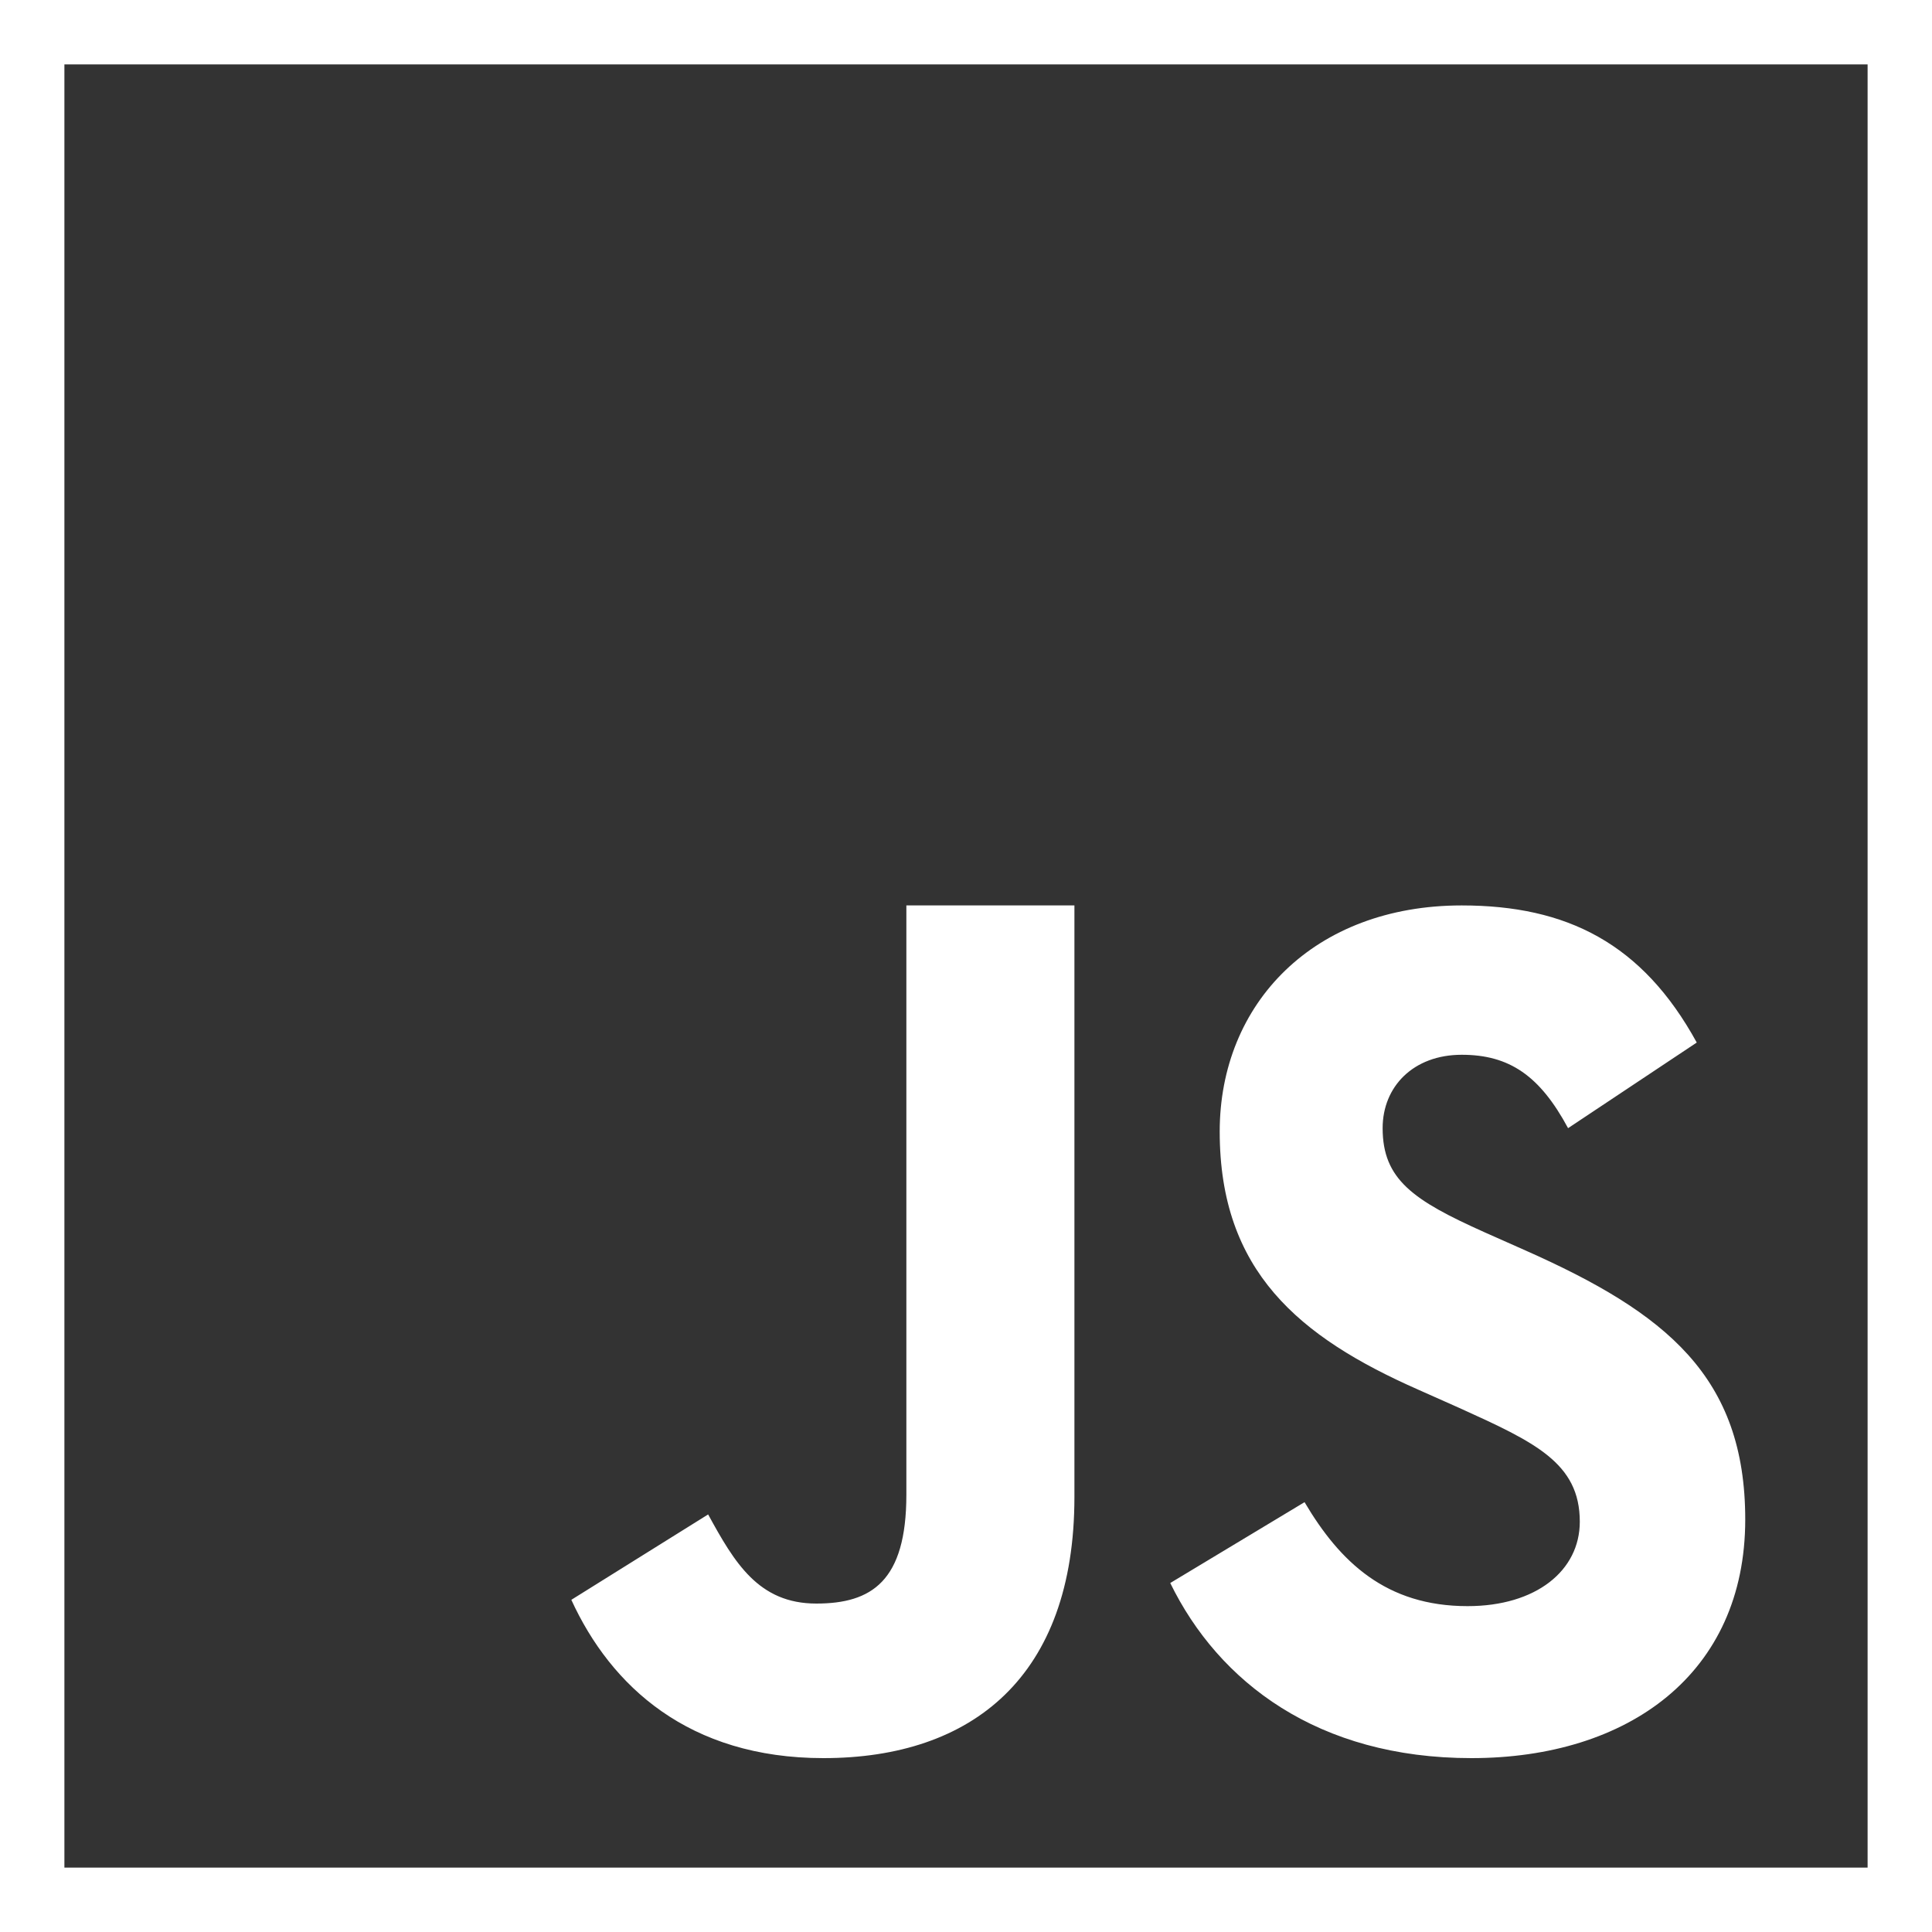 <?xml version="1.0" encoding="UTF-8" standalone="no"?>
<svg width="60px" height="60px" viewBox="0 0 60 60" version="1.1" xmlns="http://www.w3.org/2000/svg" xmlns:xlink="http://www.w3.org/1999/xlink">
    <rect x="0" y="0" width="60" height="60" fill="#333333" stroke="none"/>
    <!-- Generator: Sketch 3.6.1 (26313) - http://www.bohemiancoding.com/sketch -->
    <title>js</title>
    <desc>Created with Sketch.</desc>
    <defs></defs>
    <g id="Main" stroke="none" stroke-width="1" fill="none" fill-rule="evenodd">
        <g id="Desktop-HD" transform="translate(-490, -2759)" fill="#FFFFFF">
            <g id="section-3" transform="translate(0, 2160)">
                <g id="images" transform="translate(250, 359)">
                    <g id="js" transform="translate(240, 240)">
                        <path d="M0,0 L60,0 L60,60 L0,60 L0,0 Z M2,2 L58,2 L58,58 L2,58 L2,2 Z M40.514,46.651 C41.614,48.512 43.045,49.88 45.577,49.88 C47.703,49.88 49.062,48.779 49.062,47.257 C49.062,45.434 47.666,44.788 45.325,43.727 L44.042,43.156 C40.339,41.521 37.879,39.473 37.879,35.143 C37.879,31.155 40.811,28.119 45.395,28.119 C48.658,28.119 51.004,29.295 52.694,32.377 L48.698,35.036 C47.818,33.401 46.869,32.757 45.395,32.757 C43.892,32.757 42.939,33.745 42.939,35.036 C42.939,36.631 43.892,37.277 46.094,38.265 L47.377,38.835 C51.738,40.772 54.2,42.748 54.2,47.189 C54.2,51.977 50.57,54.6 45.696,54.6 C40.929,54.6 37.85,52.246 36.343,49.162 L40.514,46.651 Z M21.992,47.032 C22.812,48.532 23.557,49.8 25.351,49.8 C27.066,49.8 28.148,49.108 28.148,46.418 L28.148,28.119 L33.367,28.119 L33.367,46.491 C33.367,52.064 30.198,54.6 25.573,54.6 C21.394,54.6 18.974,52.37 17.743,49.684 L21.992,47.032 Z"></path>
                    </g>
                </g>
            </g>
        </g>
    </g>
</svg>